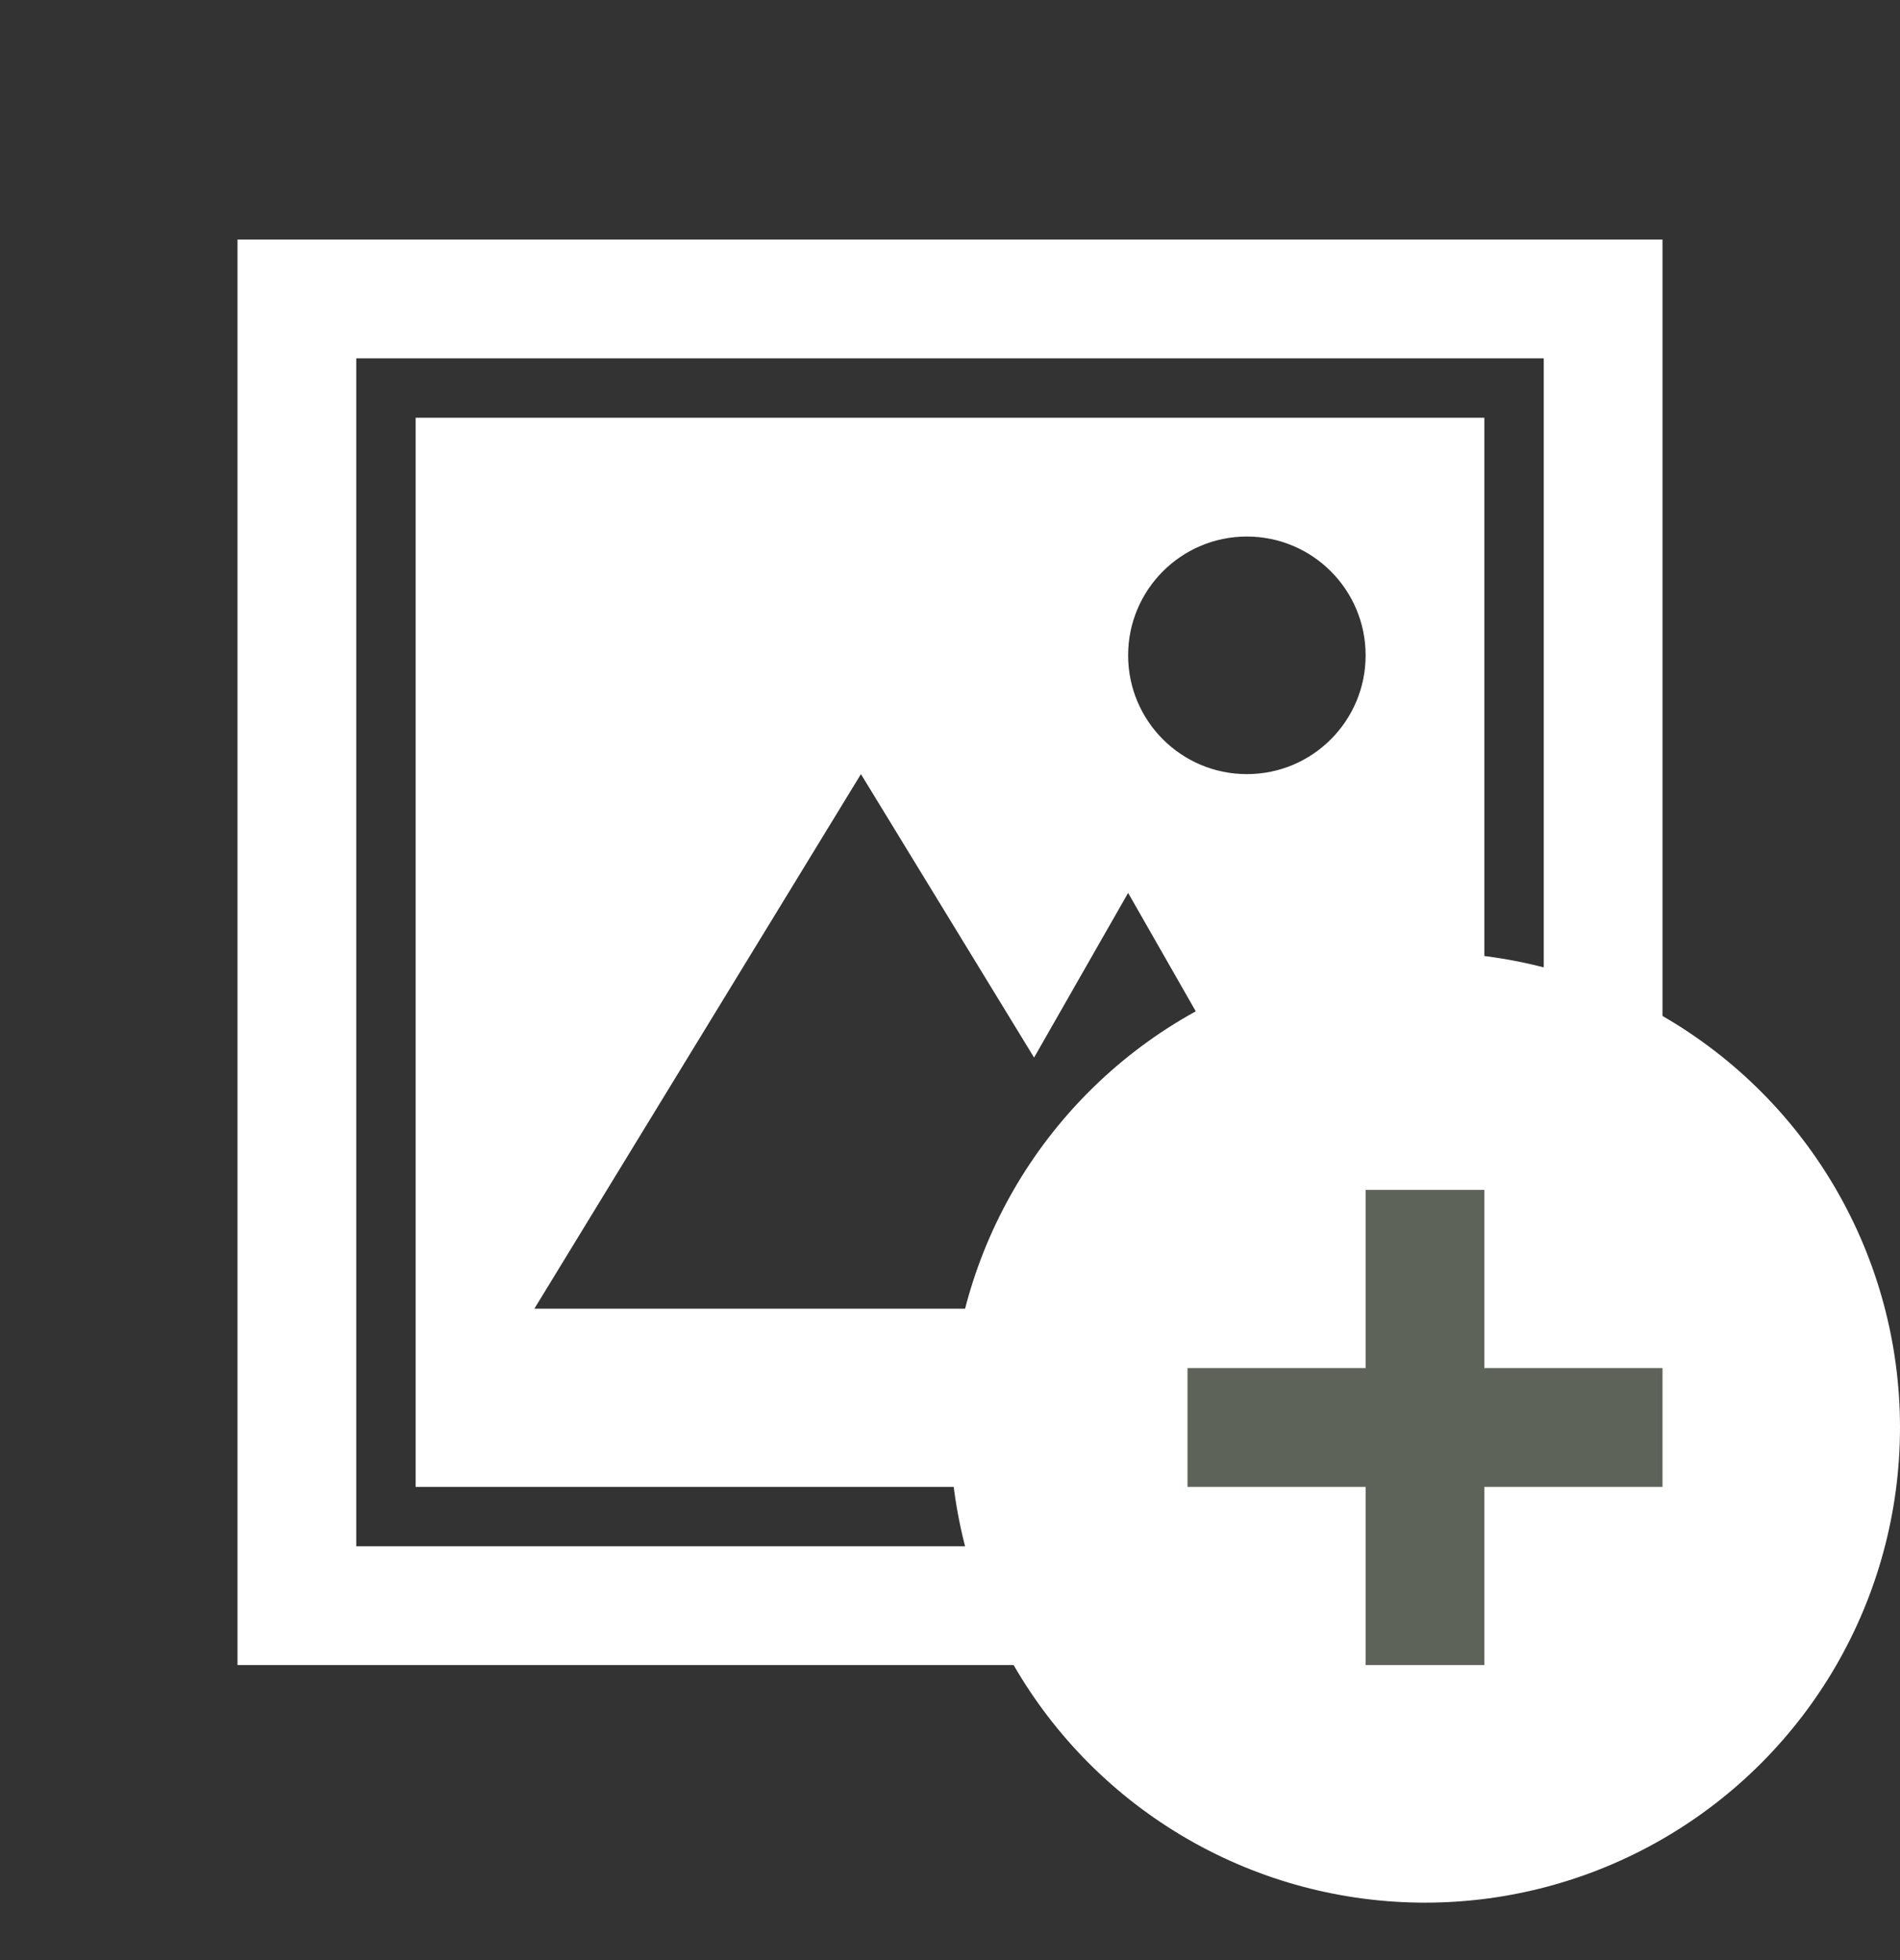 <svg width="32" height="33" viewBox="0 0 32 33" fill="none" xmlns="http://www.w3.org/2000/svg">
<rect x="0" y="0" width="32" height="33" fill="#333333" stroke="none"/>
<path d="M4 4.033H28V28.033H4V4.033ZM6 6.033V26.033H26V6.033H6ZM7 7.033H25V25.033H7V7.033ZM17.416 17.805L14.5 13.033L9 22.033H20H23L19 15.033L17.416 17.805ZM21 13.033C22.105 13.033 23 12.138 23 11.033C23 9.929 22.105 9.033 21 9.033C19.895 9.033 19 9.929 19 11.033C19 12.138 19.895 13.033 21 13.033Z" fill="white"/>
<circle cx="24" cy="24.033" r="8" fill="white"/>
<path fill-rule="evenodd" clip-rule="evenodd" d="M25 20.033H23V23.033H20V25.033H23V28.033H25V25.033H28V23.033H25V20.033Z" fill="#5D6359"/>
</svg>
